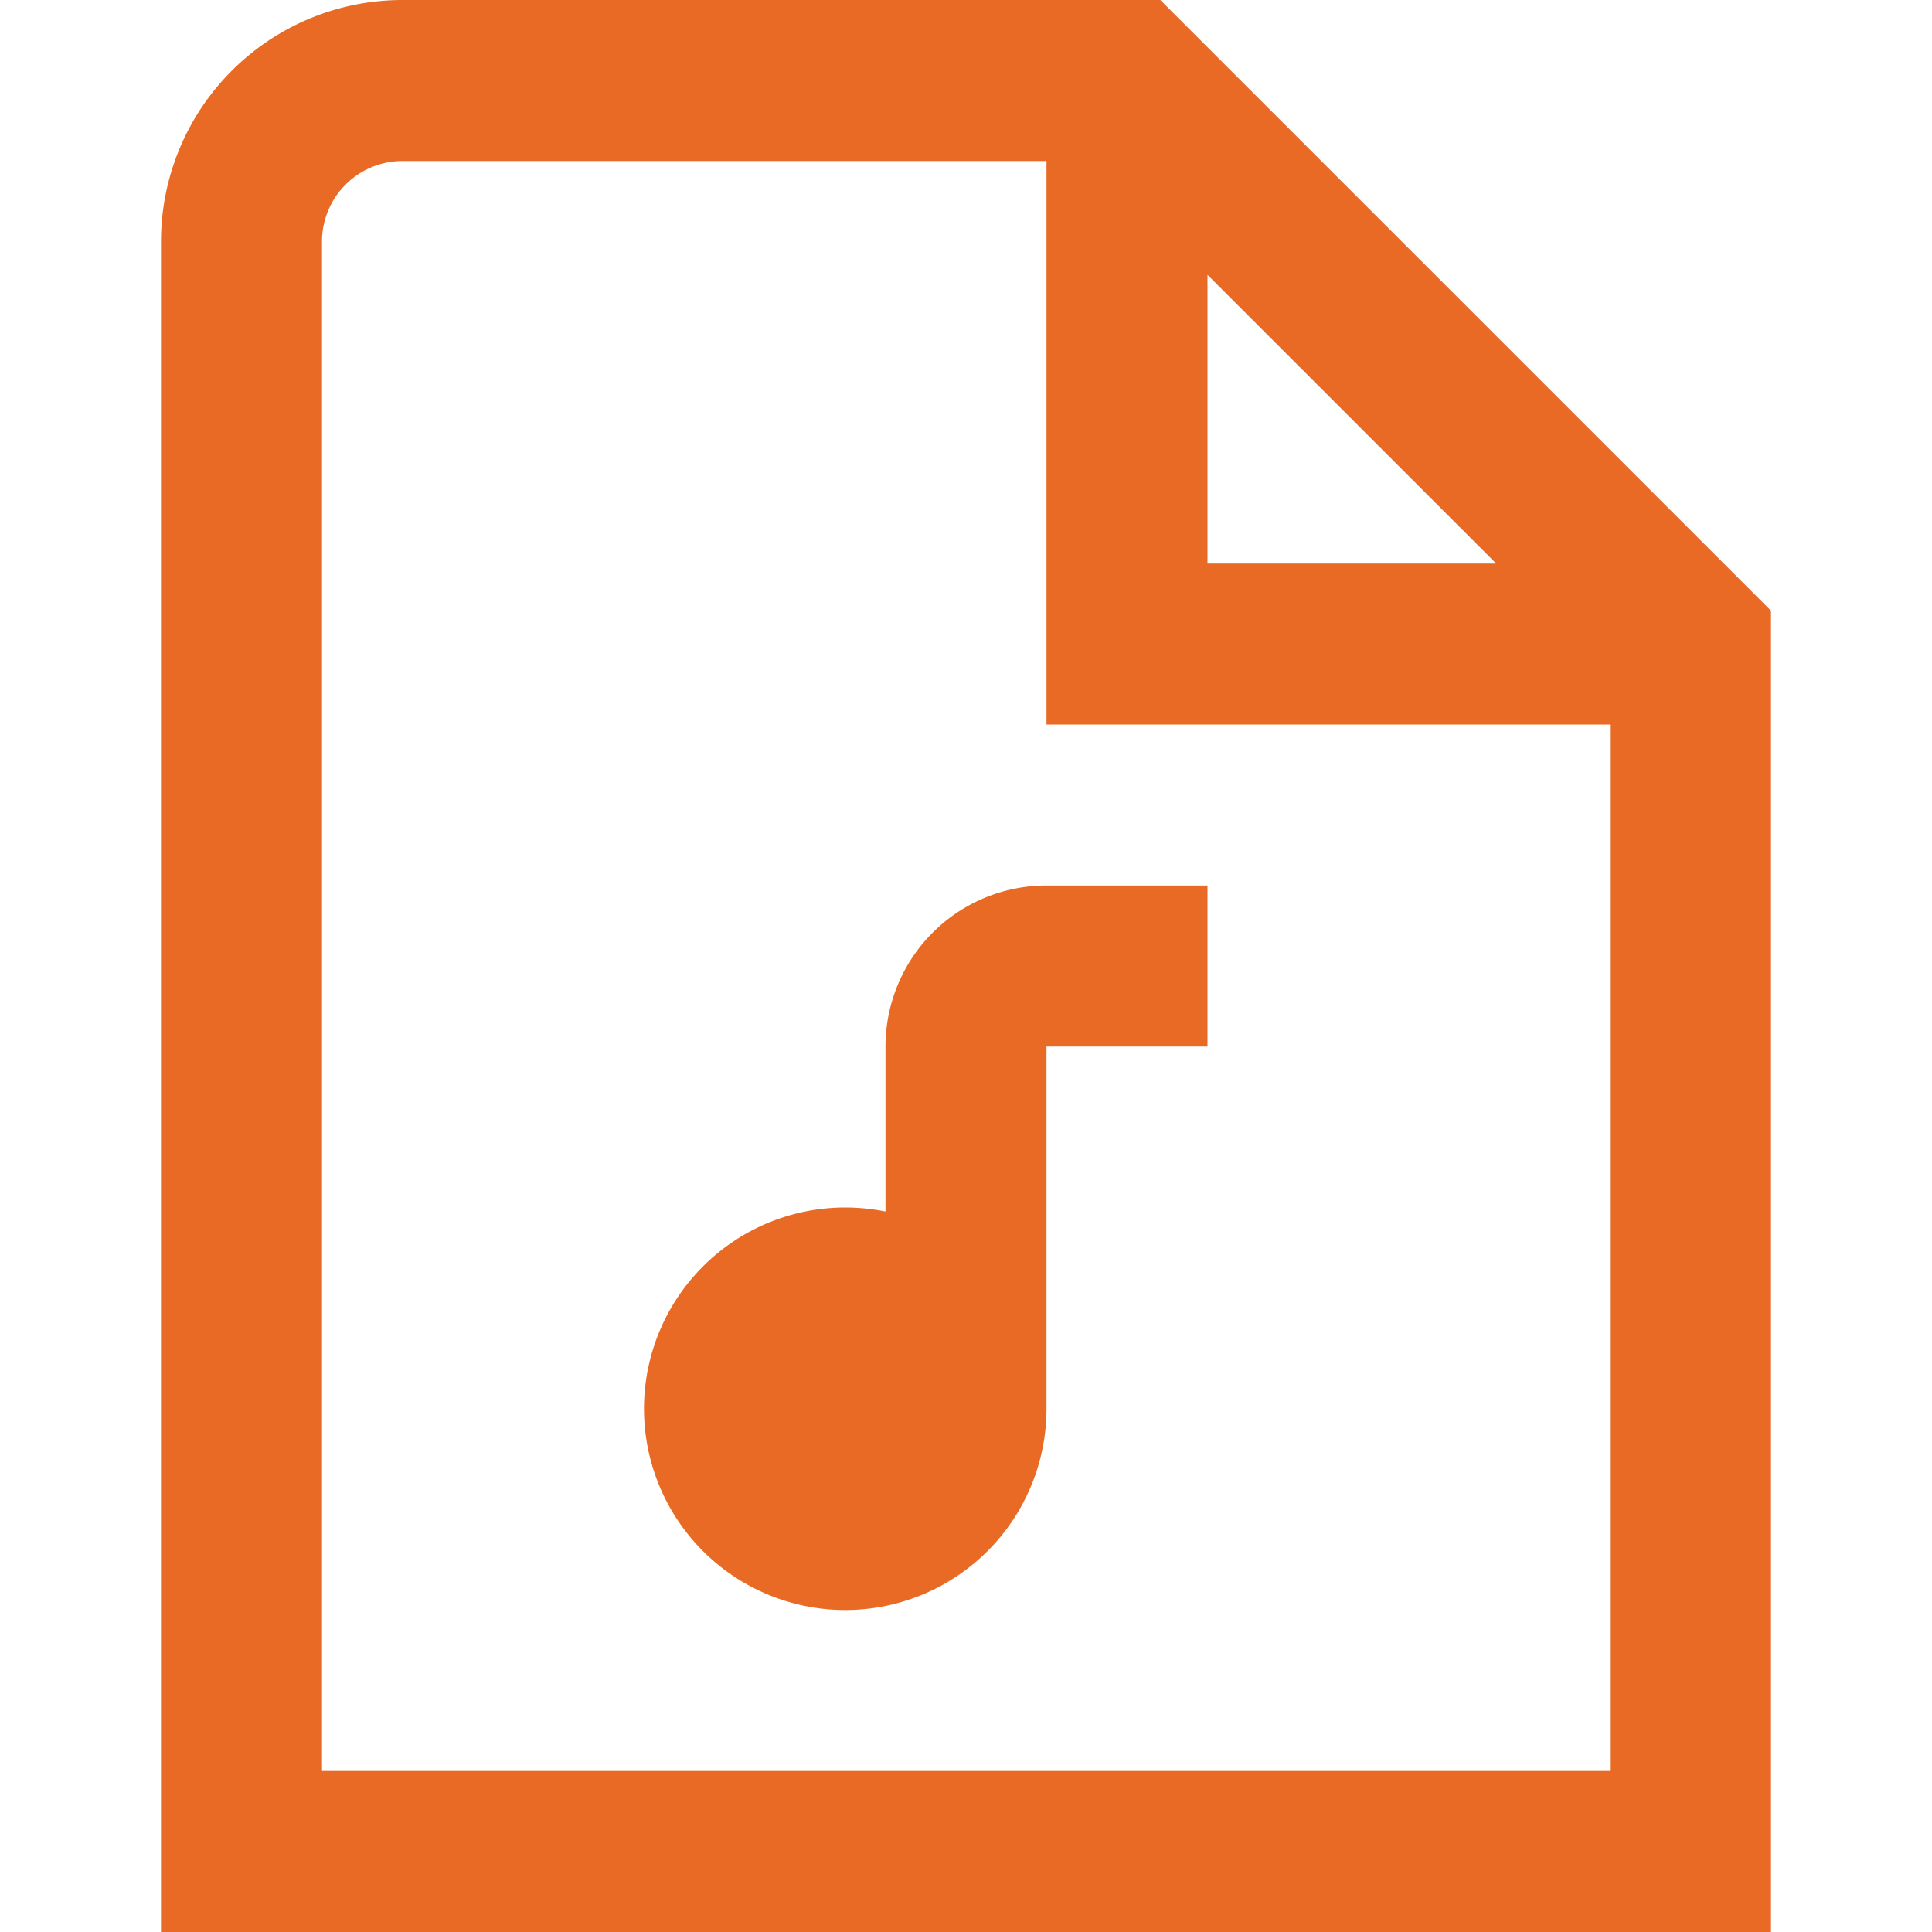 <svg id="Layer_1" data-name="Layer 1" xmlns="http://www.w3.org/2000/svg" viewBox="0 0 24 24"><defs><style>.cls-1{fill:#E86A24;}</style></defs><path class="cls-1" d="M14.414,0H5A3,3,0,0,0,2,3V24H22V7.586ZM15,3.414,18.586,7H15ZM4,22V3A1,1,0,0,1,5,2h8V9h7V22Zm9-11h2v2H13v4.5A2.5,2.5,0,1,1,10.5,15a2.577,2.577,0,0,1,.5.05V13A2,2,0,0,1,13,11Z"/></svg>